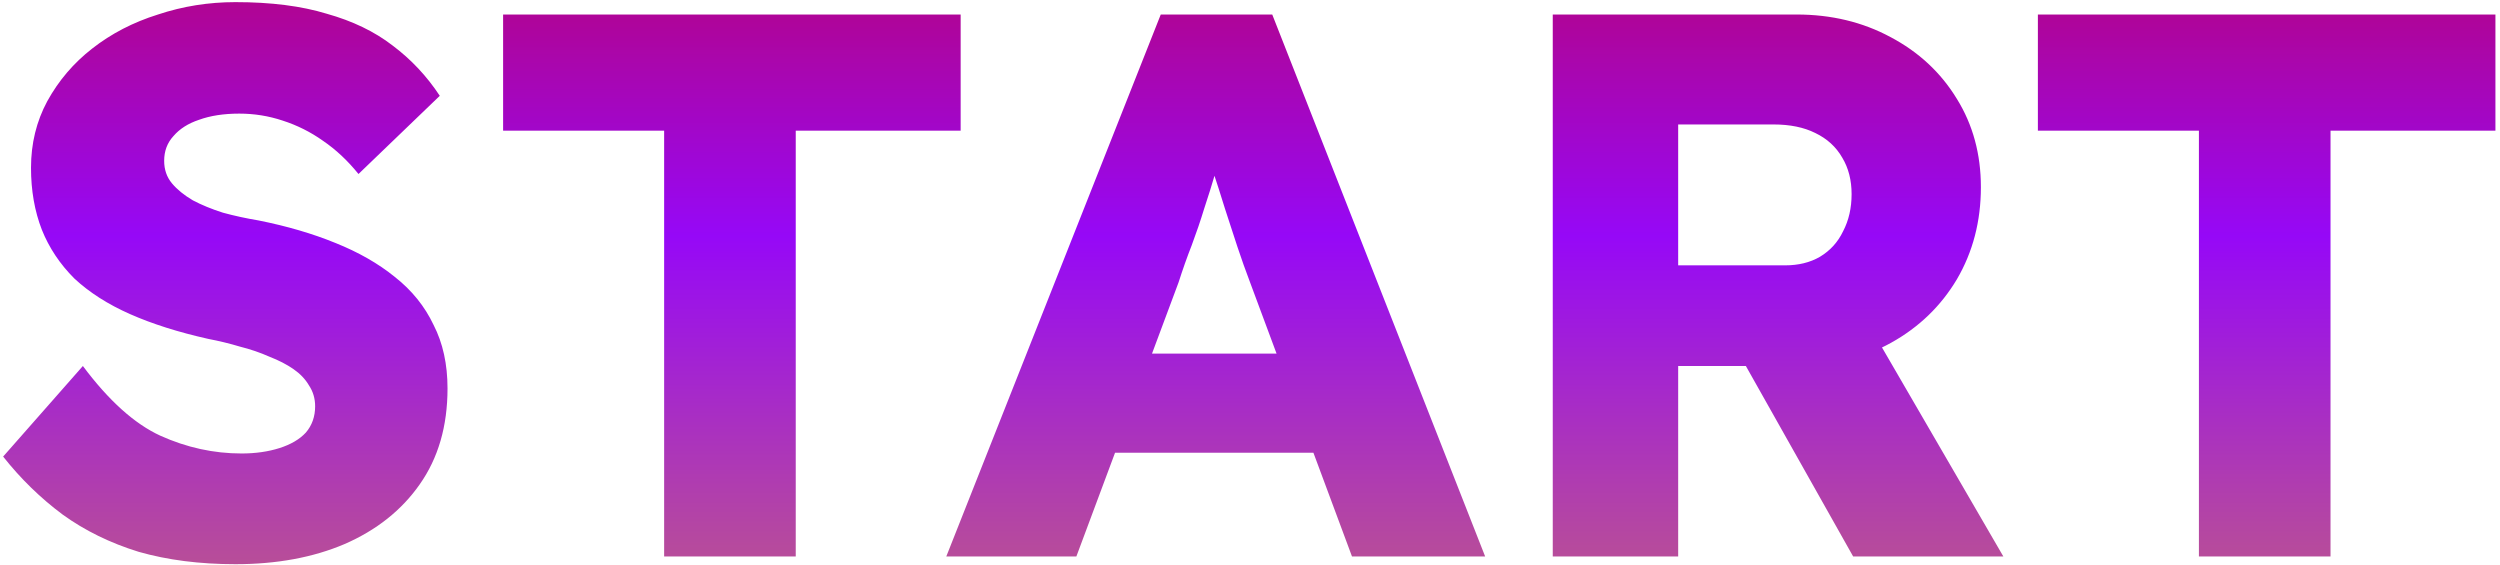 <svg width="310" height="70" viewBox="0 0 310 70" fill="none" xmlns="http://www.w3.org/2000/svg">
<path d="M29.189 69.96C24.773 69.96 20.773 69.448 17.189 68.424C13.669 67.336 10.533 65.8 7.781 63.816C5.029 61.768 2.565 59.368 0.389 56.616L10.277 45.384C13.477 49.672 16.677 52.552 19.877 54.024C23.141 55.496 26.501 56.232 29.957 56.232C31.685 56.232 33.253 56.008 34.661 55.56C36.069 55.112 37.157 54.472 37.925 53.64C38.693 52.744 39.077 51.656 39.077 50.376C39.077 49.416 38.821 48.552 38.309 47.784C37.861 47.016 37.221 46.344 36.389 45.768C35.557 45.192 34.565 44.68 33.413 44.232C32.261 43.72 31.045 43.304 29.765 42.984C28.485 42.6 27.173 42.28 25.829 42.024C22.117 41.192 18.885 40.168 16.133 38.952C13.381 37.736 11.077 36.264 9.221 34.536C7.429 32.744 6.085 30.728 5.189 28.488C4.293 26.184 3.845 23.624 3.845 20.808C3.845 17.8 4.517 15.048 5.861 12.552C7.269 9.992 9.125 7.816 11.429 6.024C13.797 4.168 16.517 2.76 19.589 1.8C22.661 0.776 25.861 0.264 29.189 0.264C33.605 0.264 37.381 0.744 40.517 1.704C43.717 2.6 46.437 3.912 48.677 5.64C50.981 7.368 52.933 9.448 54.533 11.88L44.453 21.576C43.109 19.912 41.637 18.536 40.037 17.448C38.501 16.36 36.837 15.528 35.045 14.952C33.317 14.376 31.525 14.088 29.669 14.088C27.749 14.088 26.085 14.344 24.677 14.856C23.333 15.304 22.277 15.976 21.509 16.872C20.741 17.704 20.357 18.728 20.357 19.944C20.357 21.032 20.677 21.96 21.317 22.728C21.957 23.496 22.821 24.2 23.909 24.84C24.997 25.416 26.245 25.928 27.653 26.376C29.061 26.76 30.533 27.08 32.069 27.336C35.589 28.04 38.757 28.968 41.573 30.12C44.453 31.272 46.917 32.68 48.965 34.344C51.077 36.008 52.677 37.992 53.765 40.296C54.917 42.536 55.493 45.16 55.493 48.168C55.493 52.84 54.341 56.808 52.037 60.072C49.797 63.272 46.693 65.736 42.725 67.464C38.821 69.128 34.309 69.96 29.189 69.96ZM82.353 69V16.2H62.385V1.8H119.121V16.2H98.672V69H82.353ZM117.341 69L143.934 1.8H157.758L184.158 69H167.646L154.974 34.92C154.462 33.576 153.95 32.136 153.438 30.6C152.926 29.064 152.414 27.496 151.902 25.896C151.39 24.232 150.878 22.632 150.366 21.096C149.918 19.496 149.534 18.024 149.214 16.68L152.094 16.584C151.71 18.184 151.262 19.752 150.75 21.288C150.302 22.824 149.822 24.36 149.31 25.896C148.862 27.368 148.35 28.872 147.774 30.408C147.198 31.88 146.654 33.416 146.142 35.016L133.47 69H117.341ZM130.014 56.136L135.102 43.848H166.014L171.006 56.136H130.014ZM192.542 69V1.8H222.782C227.07 1.8 230.942 2.728 234.398 4.584C237.918 6.44 240.67 9 242.654 12.264C244.638 15.464 245.63 19.112 245.63 23.208C245.63 27.432 244.638 31.24 242.654 34.632C240.67 37.96 237.95 40.584 234.494 42.504C231.038 44.424 227.134 45.384 222.782 45.384H208.094V69H192.542ZM229.79 69L212.702 38.664L229.406 36.264L248.414 69H229.79ZM208.094 32.904H221.342C223.006 32.904 224.446 32.552 225.662 31.848C226.942 31.08 227.902 30.024 228.542 28.68C229.246 27.336 229.598 25.8 229.598 24.072C229.598 22.344 229.214 20.84 228.446 19.56C227.678 18.216 226.558 17.192 225.086 16.488C223.678 15.784 221.95 15.432 219.902 15.432H208.094V32.904ZM272.665 69V16.2H252.697V1.8H309.433V16.2H288.985V69H272.665Z" fill="url(#paint0_linear_124_18)"/>
<defs>
<linearGradient id="paint0_linear_124_18" x1="155.5" y1="-27" x2="155.5" y2="93" gradientUnits="userSpaceOnUse">
<stop stop-color="#C90235"/>
<stop offset="0.469" stop-color="#9608F7"/>
<stop offset="1" stop-color="#CB7563"/>
</linearGradient>
</defs>
</svg>
